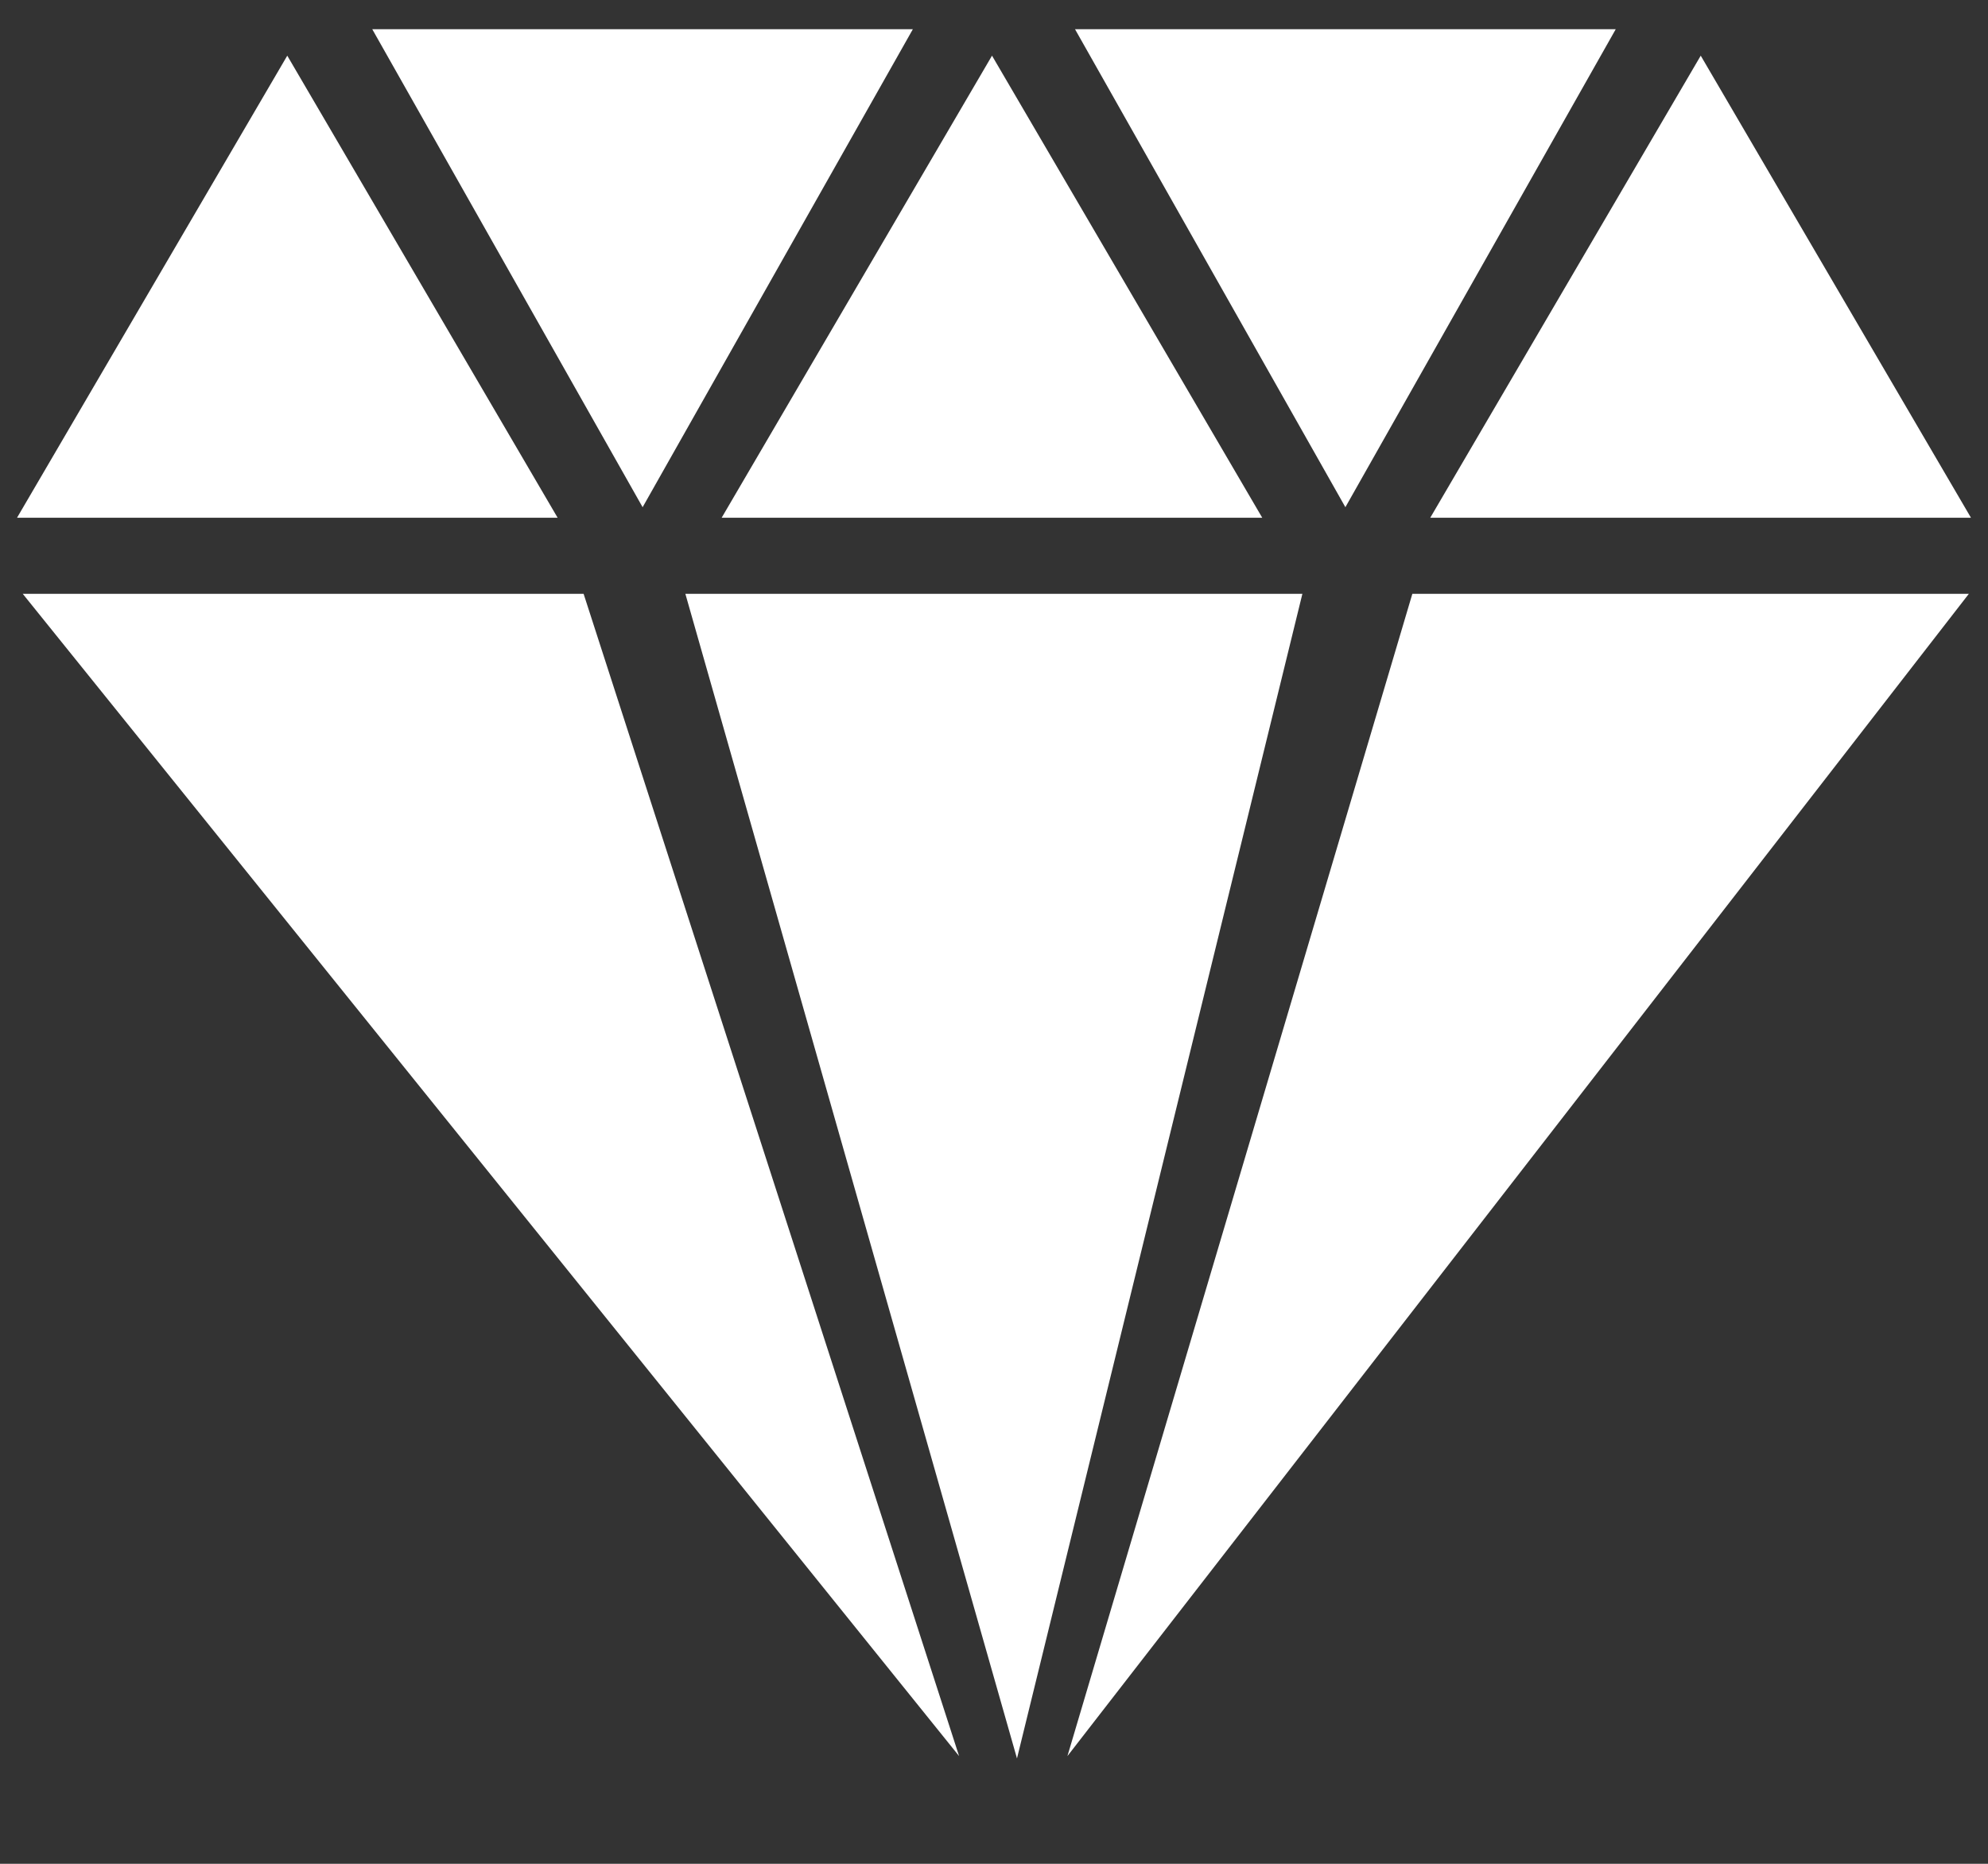 <svg width="16" height="15" viewBox="0 0 16 15" fill="none" xmlns="http://www.w3.org/2000/svg">
<rect x="0" y="0" width="16" height="15" fill="#333333" stroke="none"/>
<path d="M0.183 4.779L7.719 14.133L4.697 4.779H0.183ZM5.516 4.779L8.185 14.152L10.482 4.779H5.516ZM8.591 14.133L15.846 4.779H11.367L8.591 14.133ZM15.863 4.167L13.688 0.448L11.511 4.167H15.863ZM13.004 0.235H8.652L10.828 4.082L13.004 0.235ZM10.159 4.167L7.984 0.448L5.808 4.167H10.159ZM7.347 0.235H2.996L5.172 4.082L7.347 0.235ZM2.312 0.448L0.137 4.167H4.488L2.312 0.448Z" fill="white"/>
</svg>
